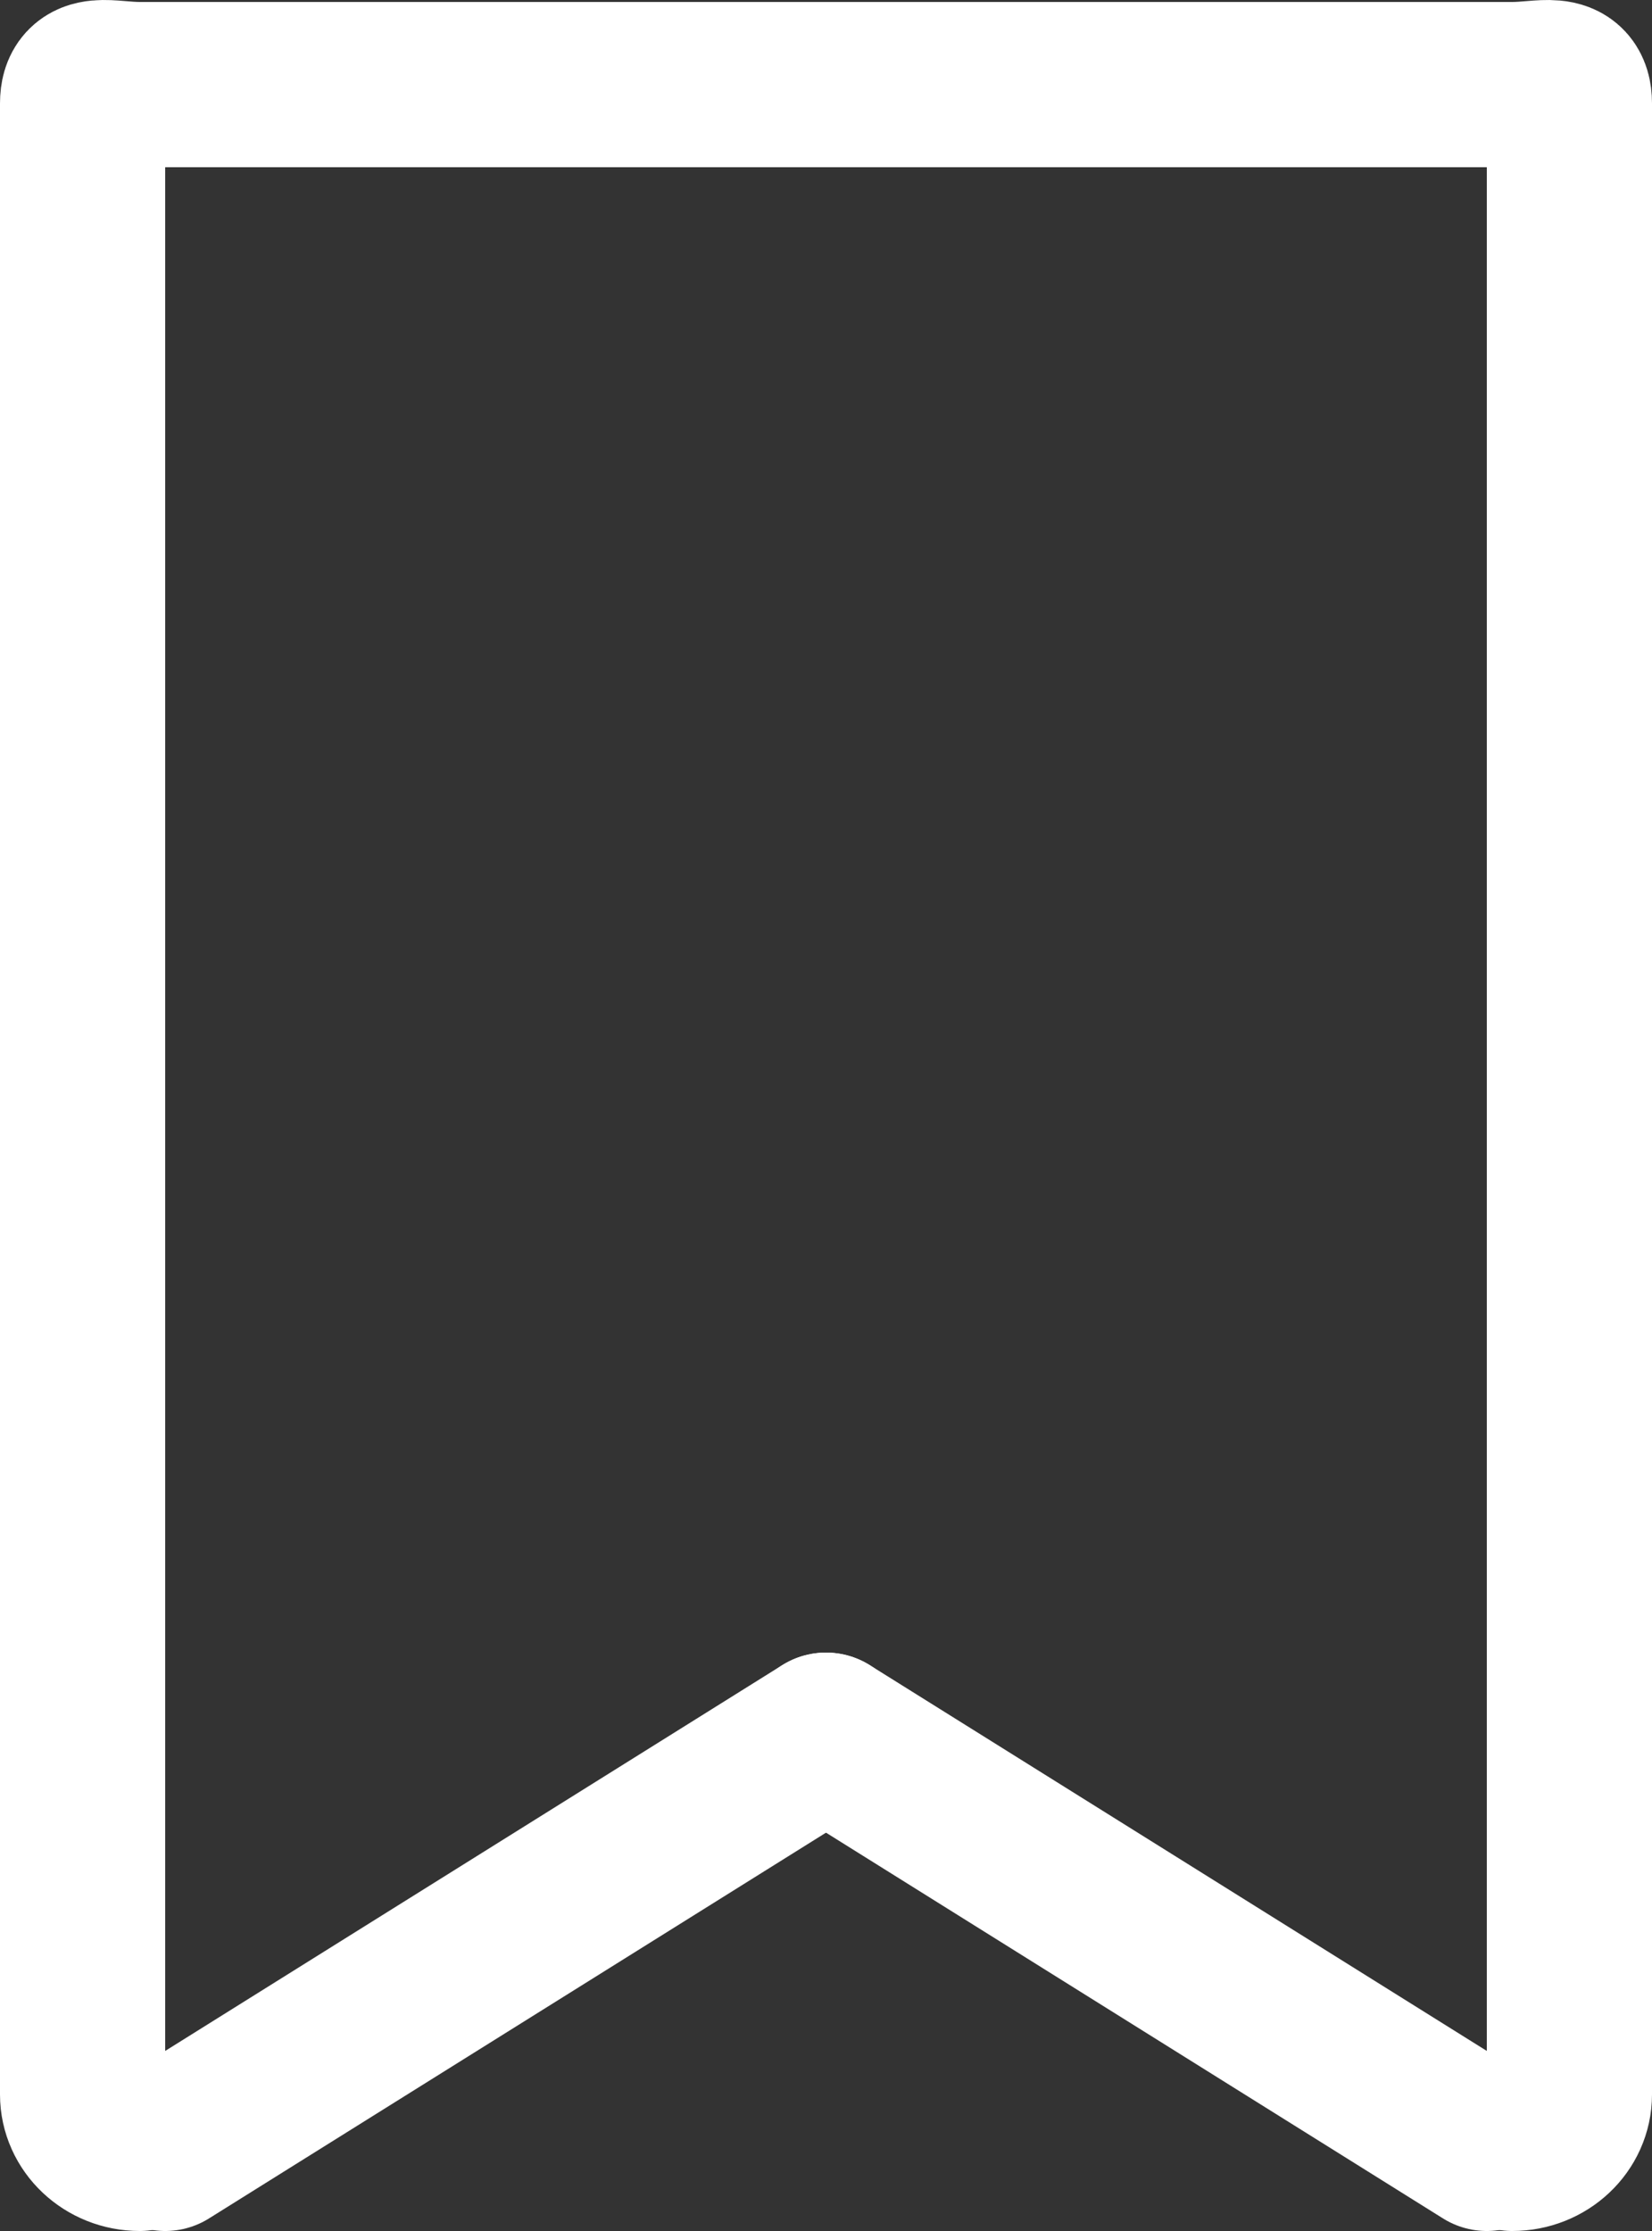 <?xml version="1.0" encoding="UTF-8" standalone="no"?>
<svg width="20px" height="27px" viewBox="0 0 20 27" version="1.1" xmlns="http://www.w3.org/2000/svg" xmlns:xlink="http://www.w3.org/1999/xlink">
    <rect x="0" y="0" width="20" height="27" fill="#333333" stroke="none"/>
    <defs></defs>
    <g id="Page-1" stroke="none" stroke-width="1" fill="none" fill-rule="evenodd" stroke-linecap="round" stroke-linejoin="round">
        <g id="Home-+-sub" transform="translate(-1365, -177)" stroke="#FFFFFF" stroke-width="2">
            <g id="Suggestions-" transform="translate(1008, 163)">
                <g id="Group-16" transform="translate(358, 15)">
                    <path d="M0.692,25 C0.31,25 0,24.708 0,24.348 L0,0.251 C0,-0.109 0.31,0.024 0.692,0.024 L17.308,0.024 C17.69,0.024 18,-0.109 18,0.251 L18,24.348 C18,24.708 17.69,25 17.308,25" id="Stroke-378"></path>
                    <path d="M1,25 L9,20" id="Stroke-380"></path>
                    <path d="M17,25 L9,20" id="Stroke-382"></path>
                </g>
            </g>
        </g>
    </g>
</svg>